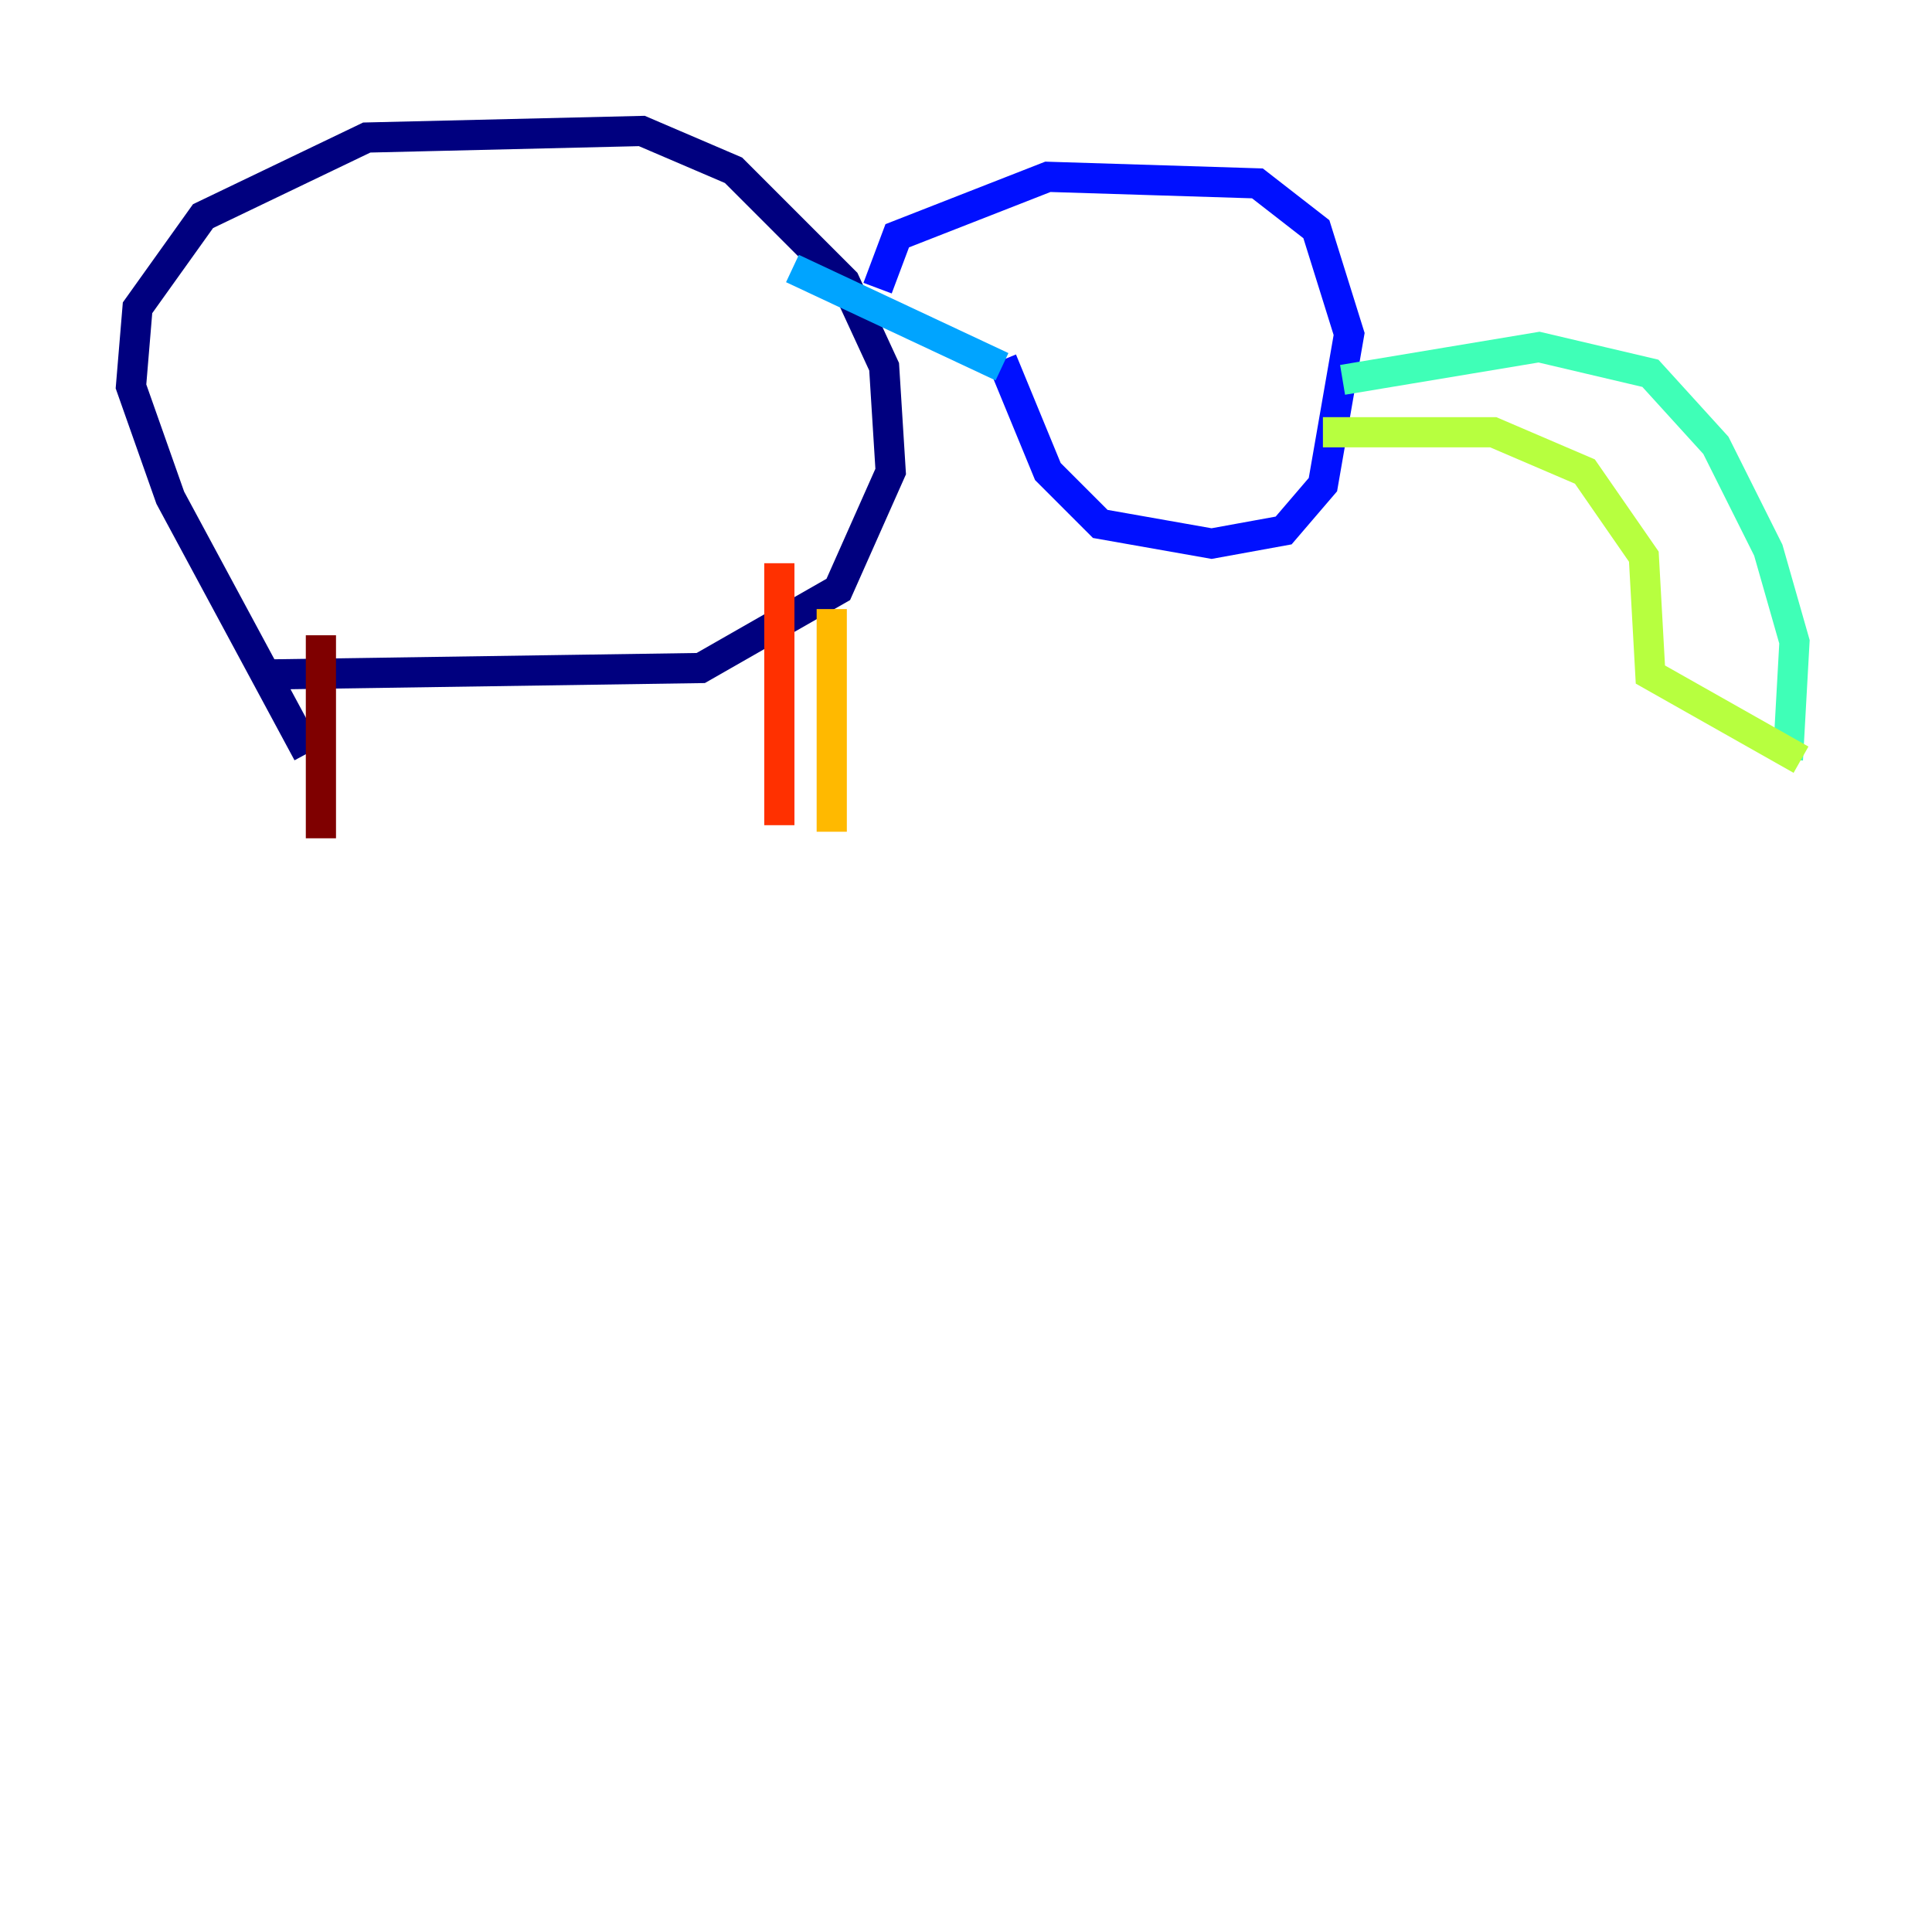 <?xml version="1.0" encoding="utf-8" ?>
<svg baseProfile="tiny" height="128" version="1.2" viewBox="0,0,128,128" width="128" xmlns="http://www.w3.org/2000/svg" xmlns:ev="http://www.w3.org/2001/xml-events" xmlns:xlink="http://www.w3.org/1999/xlink"><defs /><polyline fill="none" points="17.356,44.691 46.427,44.258 55.539,39.051 59.01,31.241 58.576,24.298 55.973,18.658 48.597,11.281 42.522,8.678 24.298,9.112 13.451,14.319 9.112,20.393 8.678,25.6 11.281,32.976 20.393,49.898" stroke="#00007f" stroke-width="2" /><polyline fill="none" points="58.142,19.091 59.444,15.62 69.424,11.715 83.308,12.149 87.214,15.186 89.383,22.129 87.647,32.108 85.044,35.146 80.271,36.014 72.895,34.712 69.424,31.241 66.386,23.864" stroke="#0010ff" stroke-width="2" /><polyline fill="none" points="66.386,24.298 52.502,17.79" stroke="#00a4ff" stroke-width="2" /><polyline fill="none" points="88.949,25.166 101.966,22.997 109.342,24.732 113.681,29.505 117.153,36.447 118.888,42.522 118.454,50.332" stroke="#3fffb7" stroke-width="2" /><polyline fill="none" points="87.647,28.637 98.929,28.637 105.003,31.241 108.909,36.881 109.342,44.691 119.322,50.332" stroke="#b7ff3f" stroke-width="2" /><polyline fill="none" points="55.105,40.352 55.105,55.105" stroke="#ffb900" stroke-width="2" /><polyline fill="none" points="51.634,54.671 51.634,37.315" stroke="#ff3000" stroke-width="2" /><polyline fill="none" points="21.261,42.088 21.261,55.539" stroke="#7f0000" stroke-width="2" /></svg>